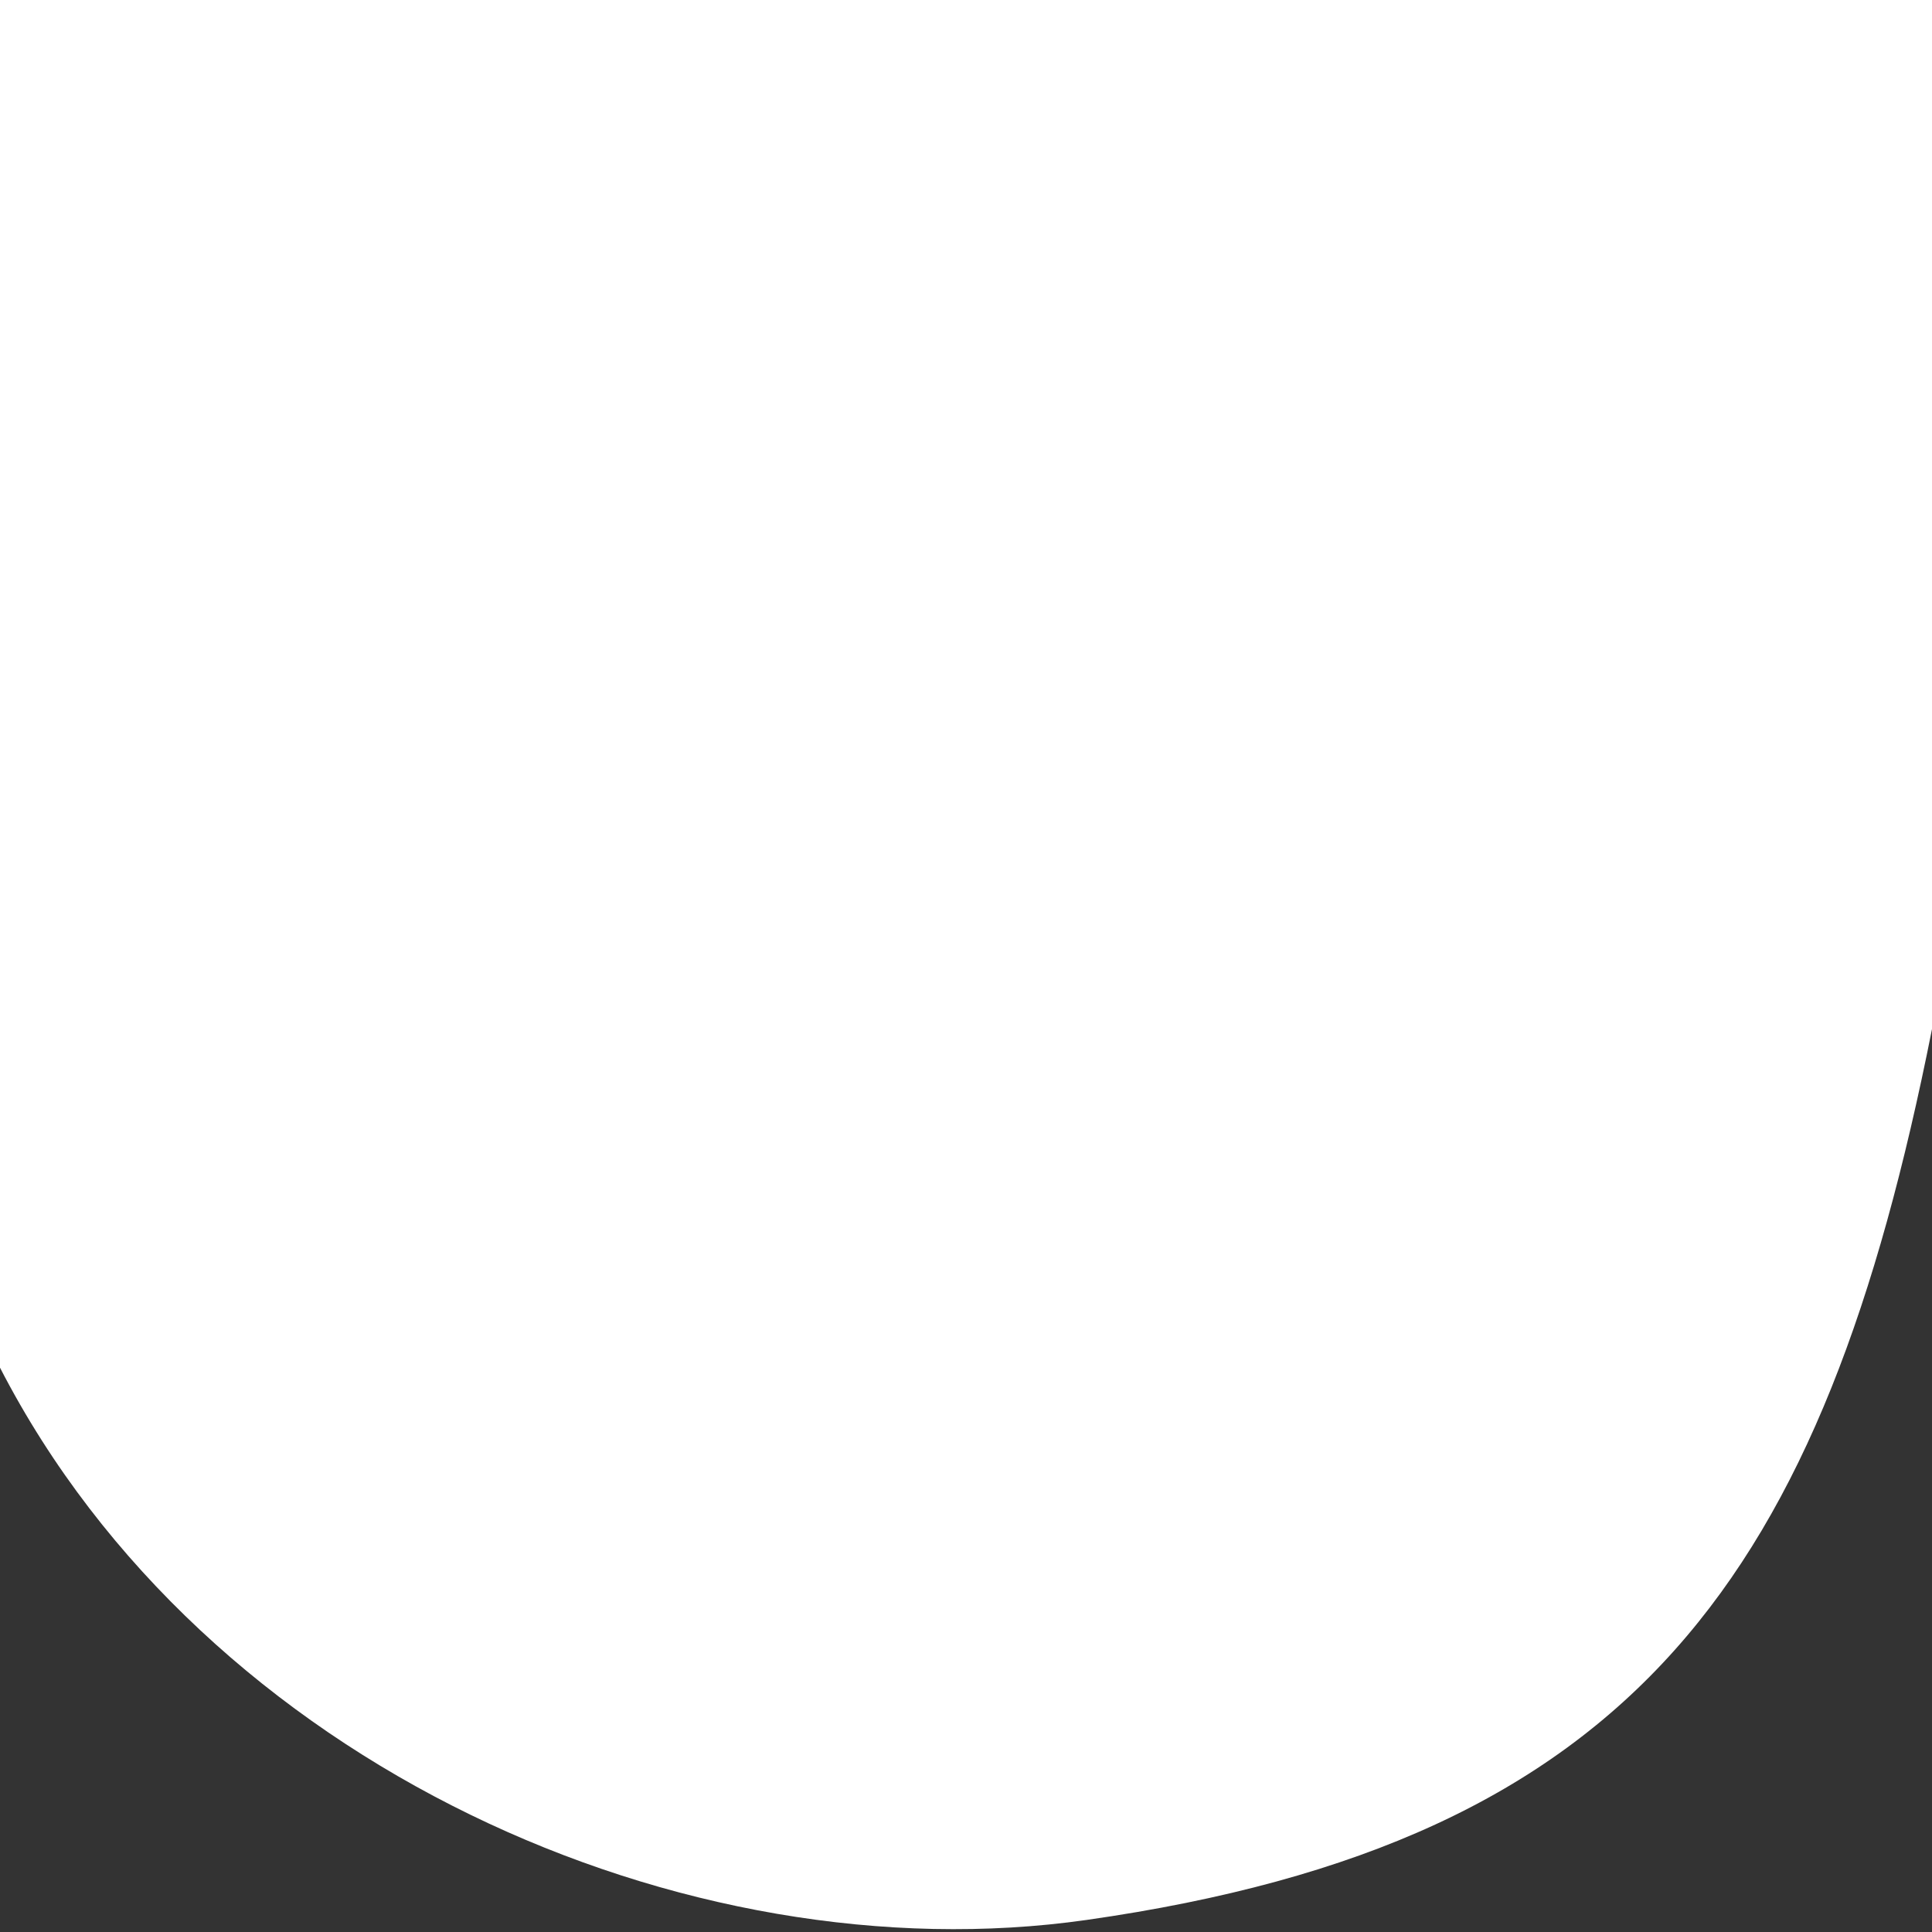 <svg width="160" height="160" viewBox="0 0 160 160" fill="none" xmlns="http://www.w3.org/2000/svg">
<rect x="0" y="0" width="160" height="160" fill="#333333" stroke="none"/>
<path d="M90 159C56.837 163.738 17 146.254 0 113.265V0H160V85.223C151 130.5 135.5 152.5 90 159Z" fill="white"/>
</svg>
